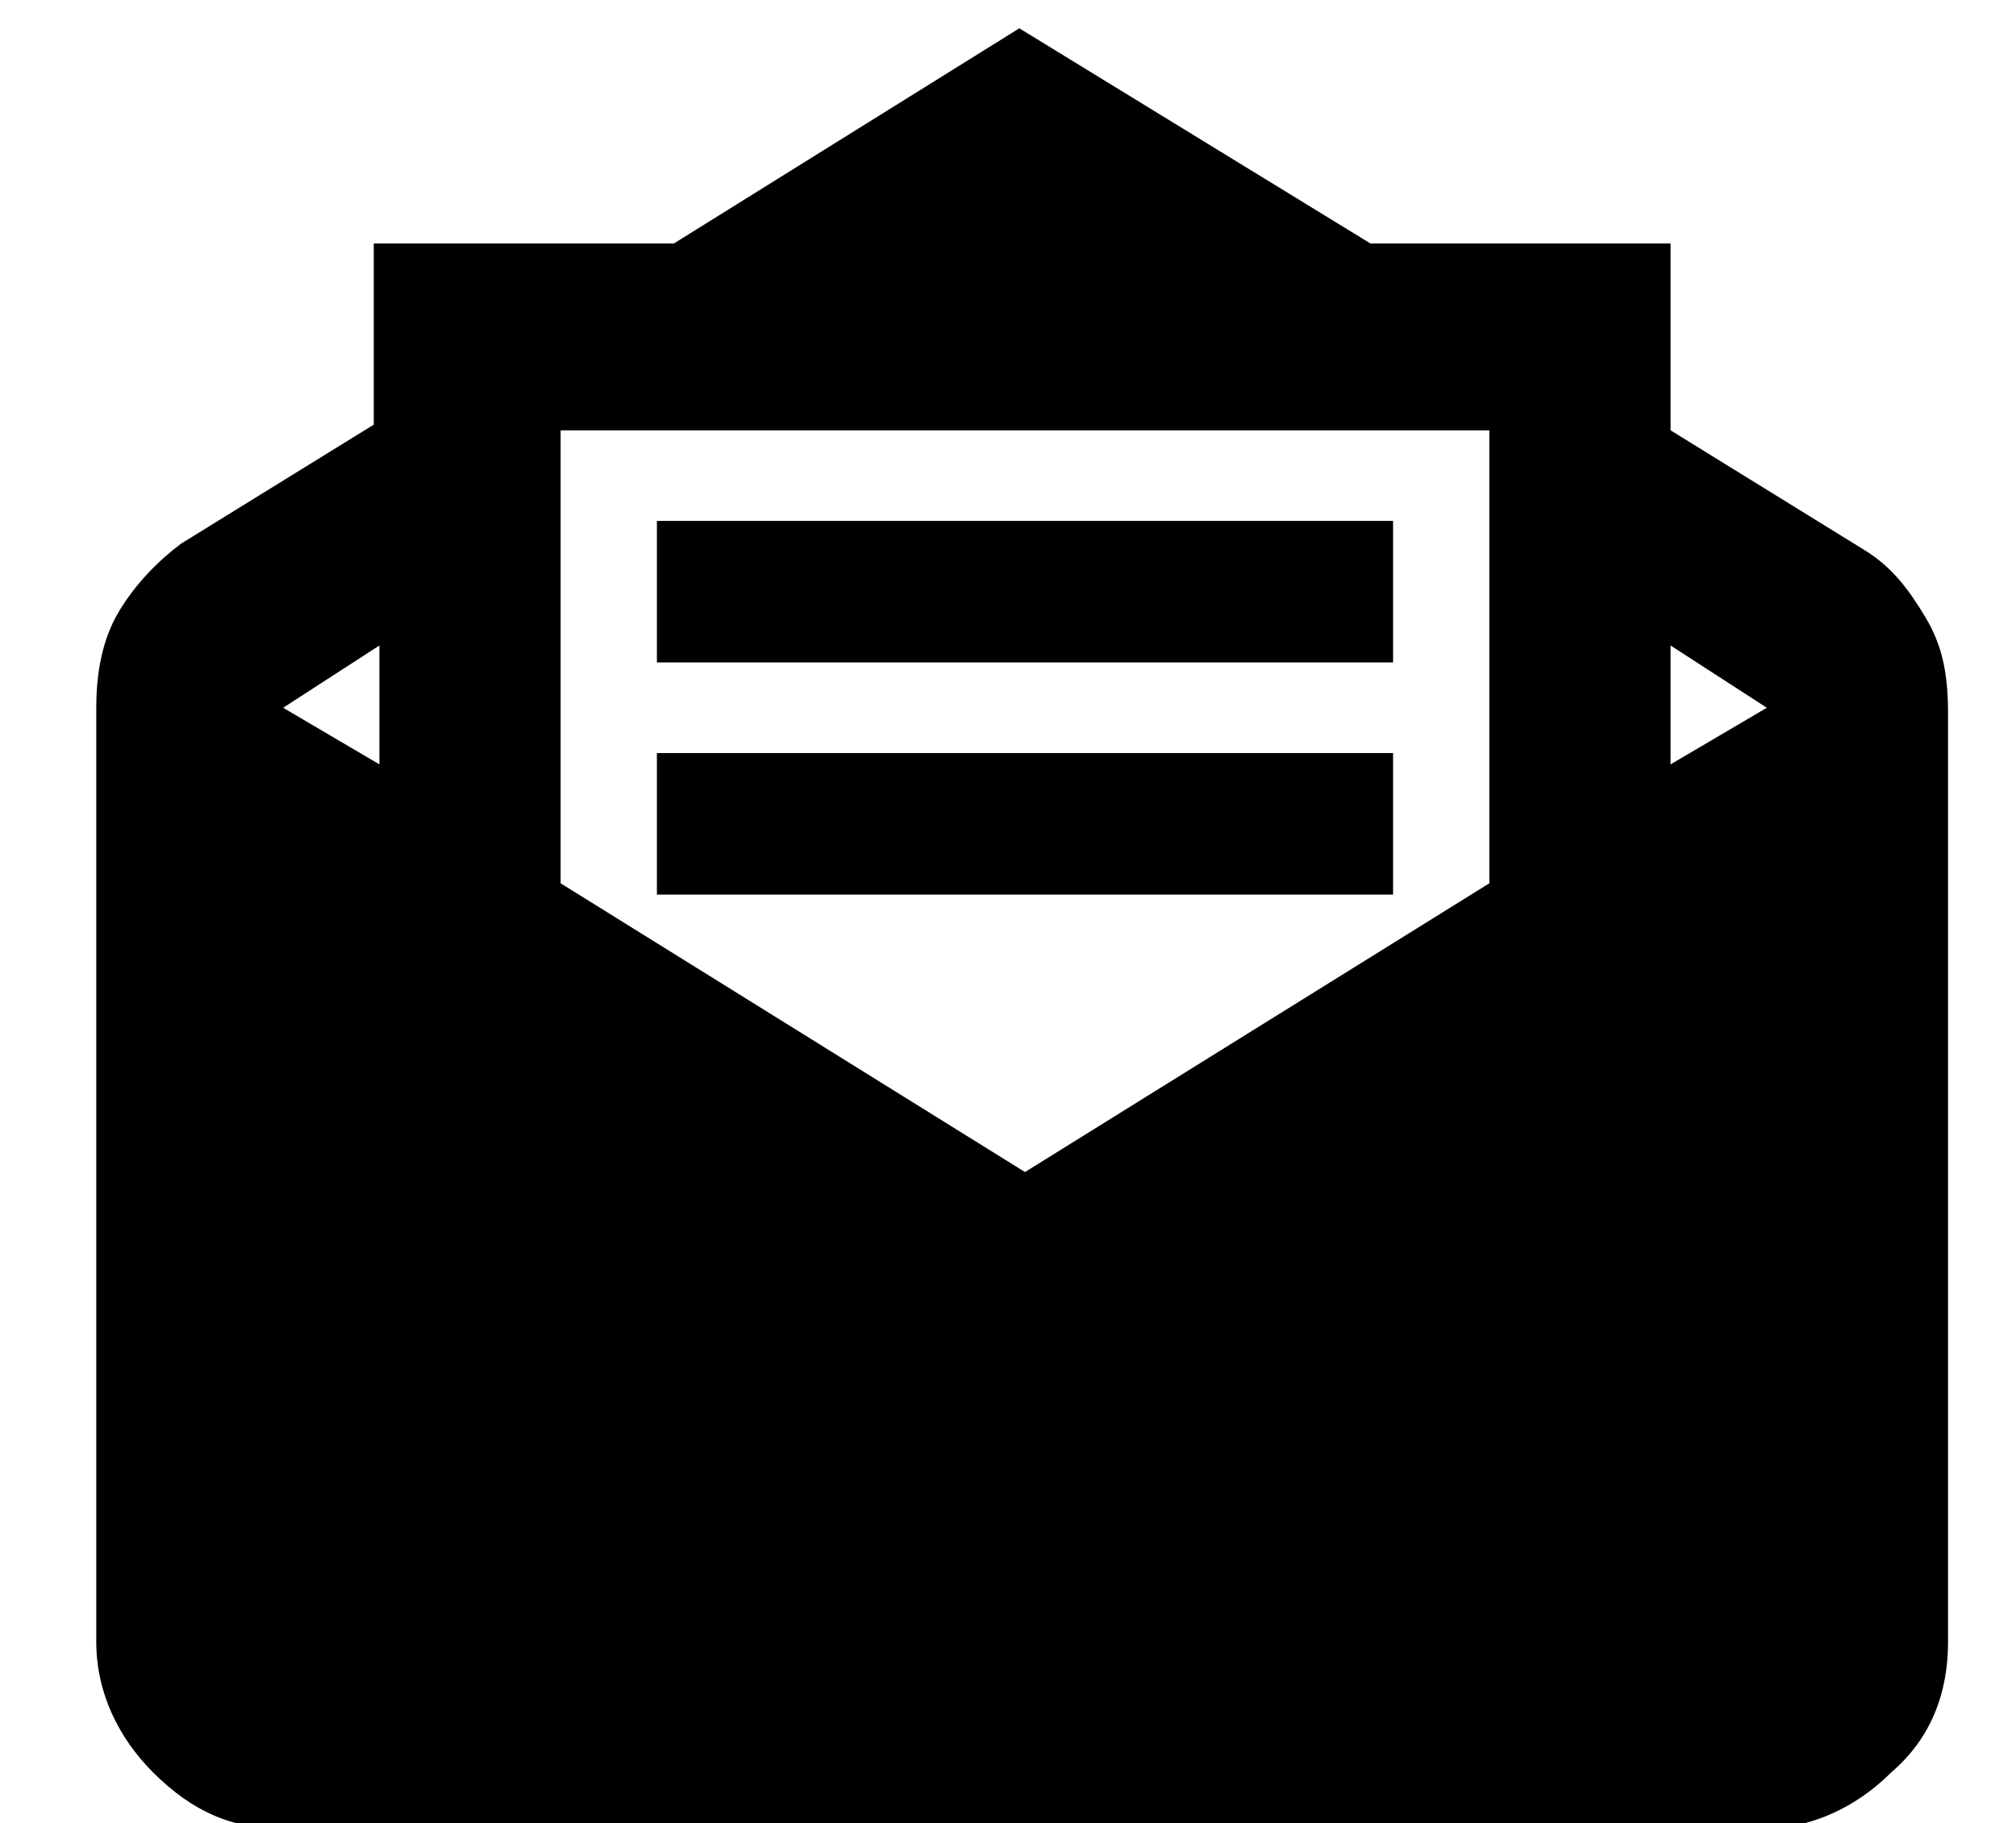 <?xml version="1.0" encoding="utf-8"?>
<!-- Generator: Adobe Illustrator 25.2.3, SVG Export Plug-In . SVG Version: 6.00 Build 0)  -->
<svg version="1.1" id="Layer_1" xmlns="http://www.w3.org/2000/svg" xmlns:xlink="http://www.w3.org/1999/xlink" x="0px" y="0px"
	 viewBox="0 0 35.6 32.2" style="enable-background:new 0 0 35.6 32.2;" xml:space="preserve">
<g>
	<path d="M24.2,4.3h5.3v3.3l3.4,2.1c0.5,0.3,0.8,0.7,1.1,1.2c0.3,0.5,0.4,1,0.4,1.7v16.4c0,0.9-0.3,1.7-1,2.3c-0.6,0.6-1.4,1-2.3,1
		H5c-0.9,0-1.6-0.3-2.3-1c-0.6-0.6-1-1.4-1-2.3V12.5c0-0.6,0.1-1.2,0.4-1.7c0.3-0.5,0.7-0.9,1.1-1.2l3.4-2.1V4.3h5.3l6.1-3.8
		L24.2,4.3z M5,12.5l1.7,1v-2.1L5,12.5z M9.9,15.6l8.2,5.1l8.2-5.1v-8H9.9V15.6z M24.6,9.2v2.5h-13V9.2H24.6z M24.6,13.3v2.5h-13
		v-2.5H24.6z M29.5,13.5l1.7-1l-1.7-1.1V13.5z"/>
</g>
</svg>
